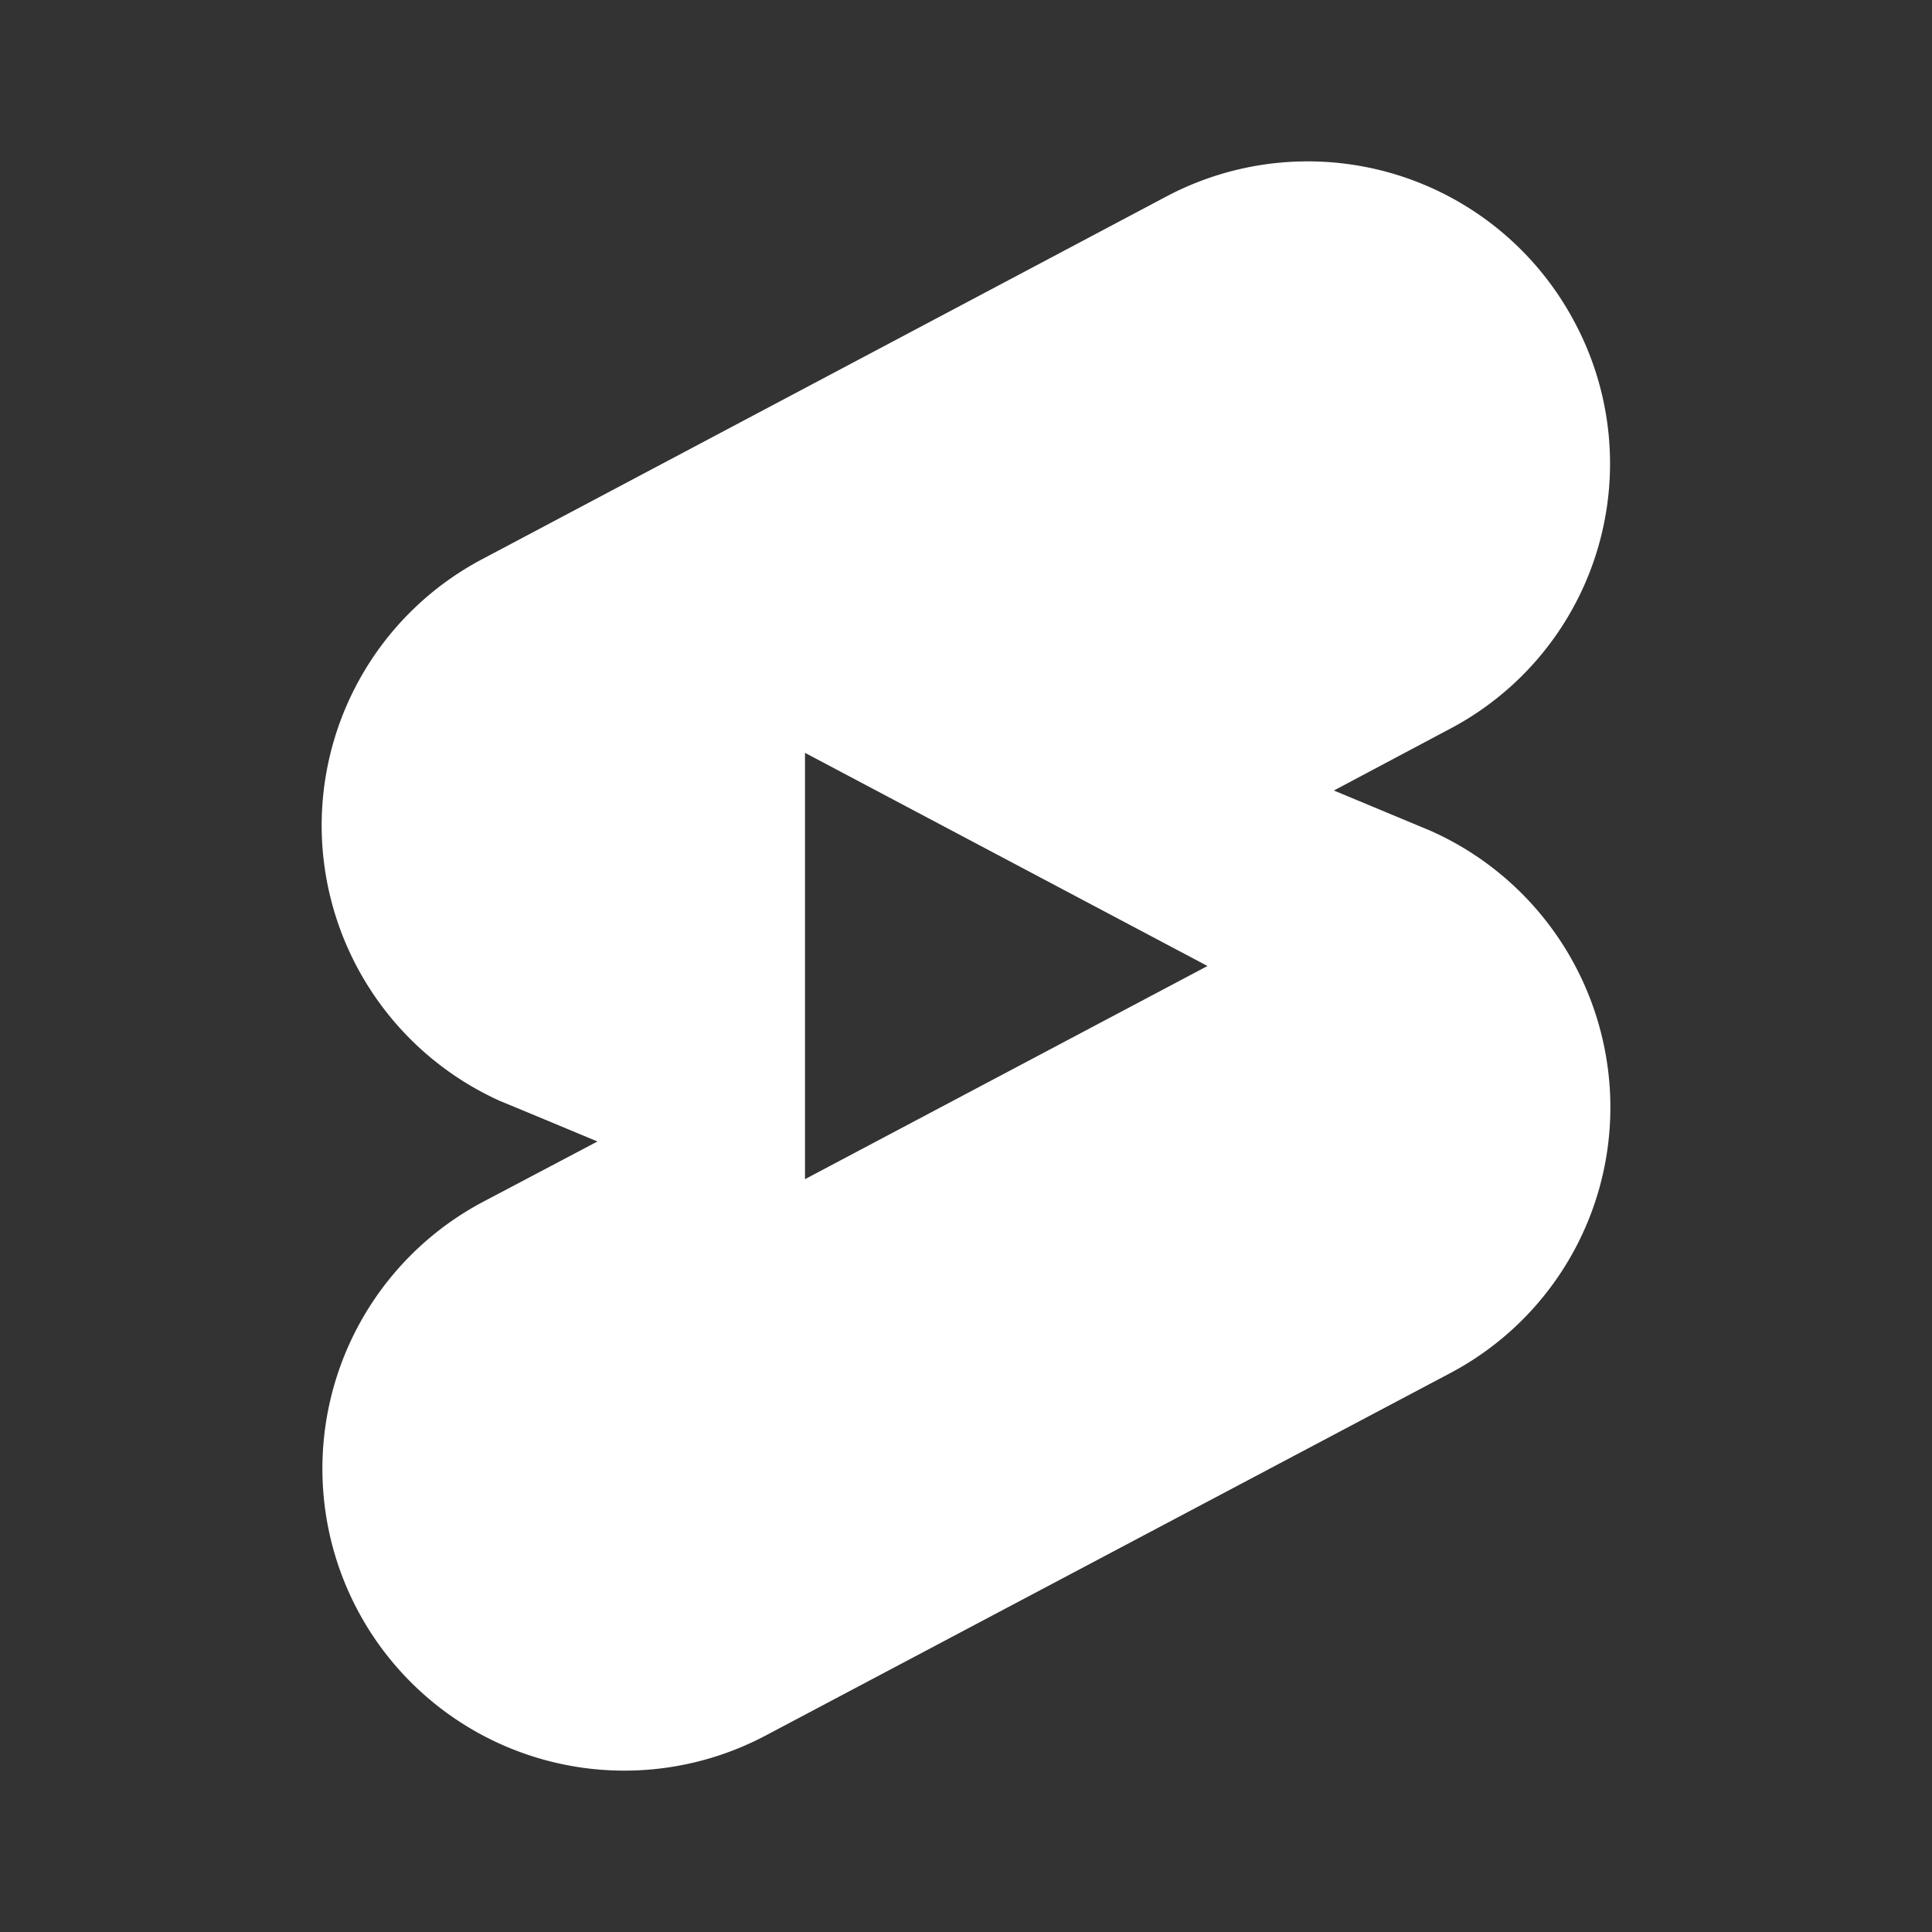 <svg xmlns="http://www.w3.org/2000/svg" width="24" height="24"><rect width="100%" height="100%" fill="#333333" stroke="none"/><path style="stroke:none;fill-rule:nonzero;fill:#fff;fill-opacity:1" d="m17.77 10.32-1.2-.5L18 9.06A3.724 3.724 0 0 0 19.559 4a3.75 3.75 0 0 0-5.07-1.559L6 6.941a3.743 3.743 0 0 0-2 3.489 3.76 3.76 0 0 0 2.219 3.25c.031.011 1.203.5 1.203.5L6 14.93a3.75 3.75 0 1 0 3.512 6.629l8.5-4.5A3.733 3.733 0 0 0 20 13.57a3.762 3.762 0 0 0-2.23-3.25zM10 14.648V9.352L15 12zm0 0"/></svg>